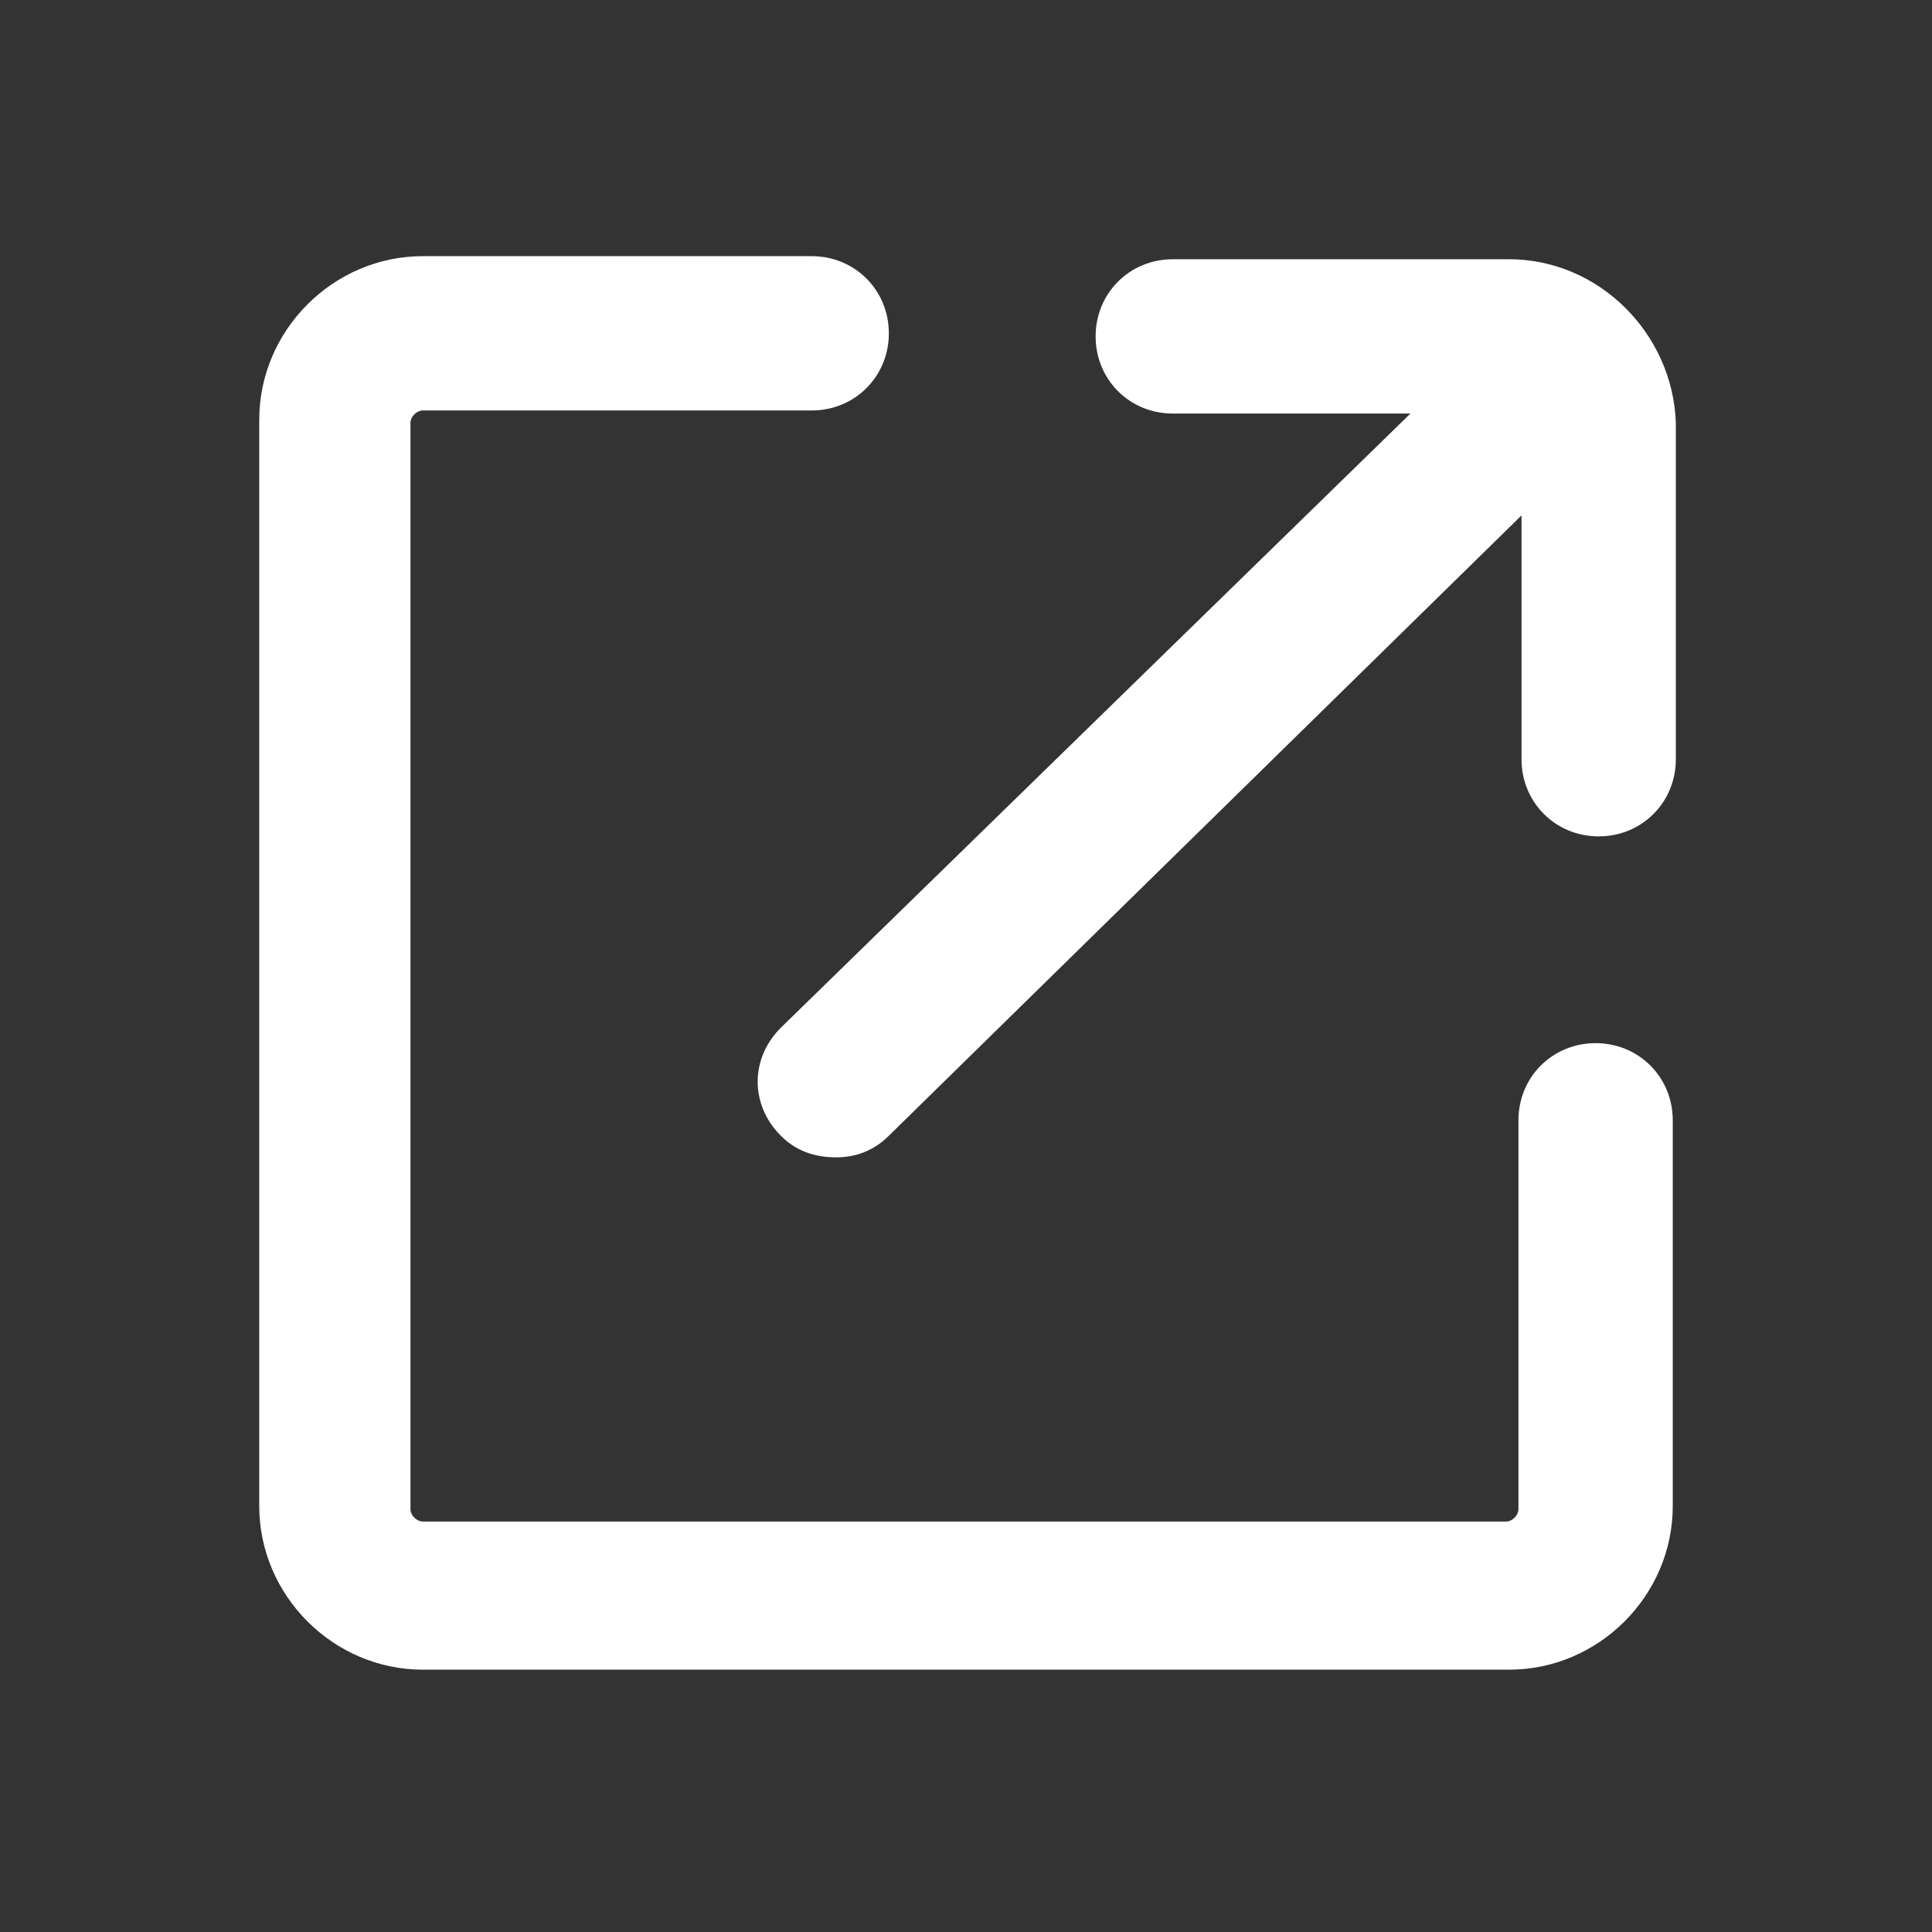 <?xml version="1.0" standalone="no"?><!DOCTYPE svg PUBLIC "-//W3C//DTD SVG 1.1//EN" "http://www.w3.org/Graphics/SVG/1.1/DTD/svg11.dtd"><svg t="1734901546812" class="icon" viewBox="0 0 1024 1024" version="1.1" xmlns="http://www.w3.org/2000/svg" p-id="8790" xmlns:xlink="http://www.w3.org/1999/xlink" width="200" height="200"><rect x="0" y="0" width="1024" height="1024" fill="#333333" stroke="none"/><path d="M845.7 552.895c-22.901 0-40.895 17.994-40.895 40.895v206.109c0 3.272-3.272 6.543-6.543 6.543H224.102c-3.272 0-6.543-3.272-6.543-6.543V224.102c0-3.272 3.272-6.543 6.543-6.543h206.109c22.901 0 40.895-17.994 40.895-40.895s-17.994-40.895-40.895-40.895H224.102c-47.438 0-86.696 39.259-86.696 86.696v575.796c0 47.438 39.259 86.696 86.696 86.696h575.796c47.438 0 86.696-39.259 86.696-86.696V593.789c0-22.901-17.994-40.895-40.895-40.895z" fill="#ffffff" p-id="8791"></path><path d="M799.898 137.406H621.597c-22.901 0-40.895 17.994-40.895 40.895s17.994 40.895 40.895 40.895h125.955L413.853 544.716c-16.358 16.358-16.358 40.895 0 57.252 8.179 8.179 17.994 11.45 29.444 11.45 9.815 0 19.629-3.272 27.808-11.45l335.335-328.792v129.227c0 22.901 17.994 40.895 40.895 40.895s40.895-17.994 40.895-40.895V224.102c-1.636-47.438-40.895-86.696-88.332-86.696z" fill="#ffffff" p-id="8792"></path></svg>